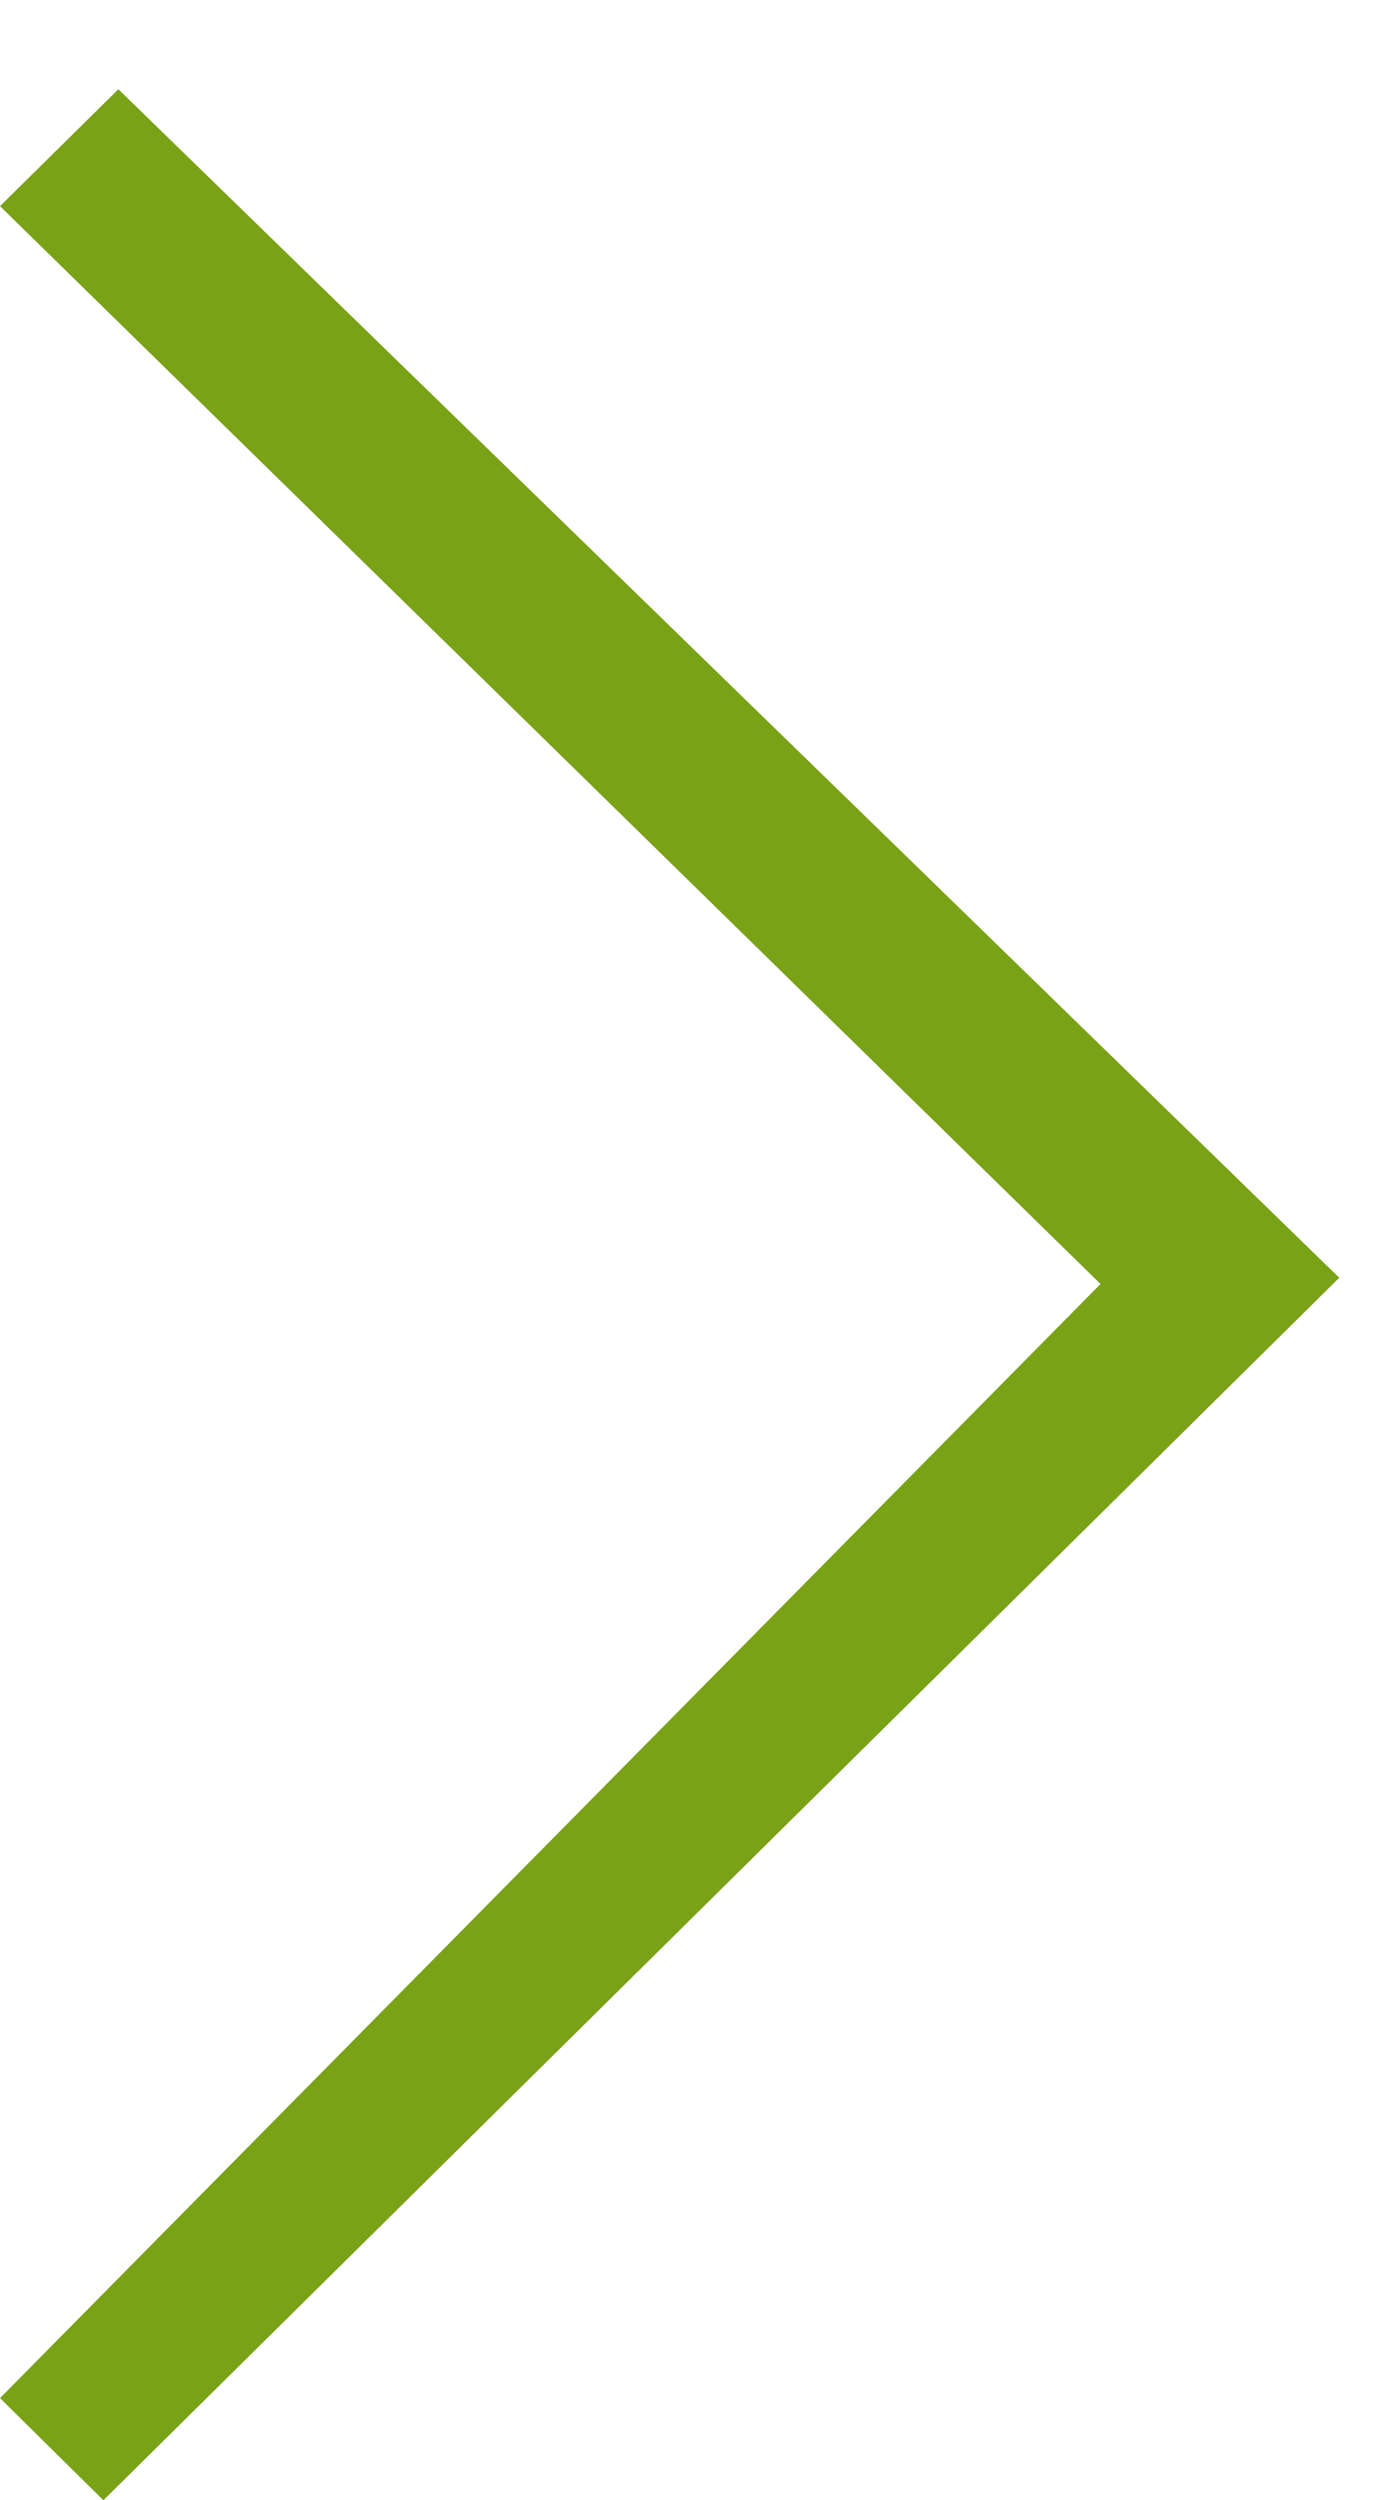 <svg width="11" height="20" viewBox="0 0 11 20" fill="none" xmlns="http://www.w3.org/2000/svg">
<path fill-rule="evenodd" clip-rule="evenodd" d="M0.827 20L0 19.183L8.804 10.271L0 1.649L0.947 0.714L10.714 10.221L0.827 20" fill="#79A216"/>
</svg>
